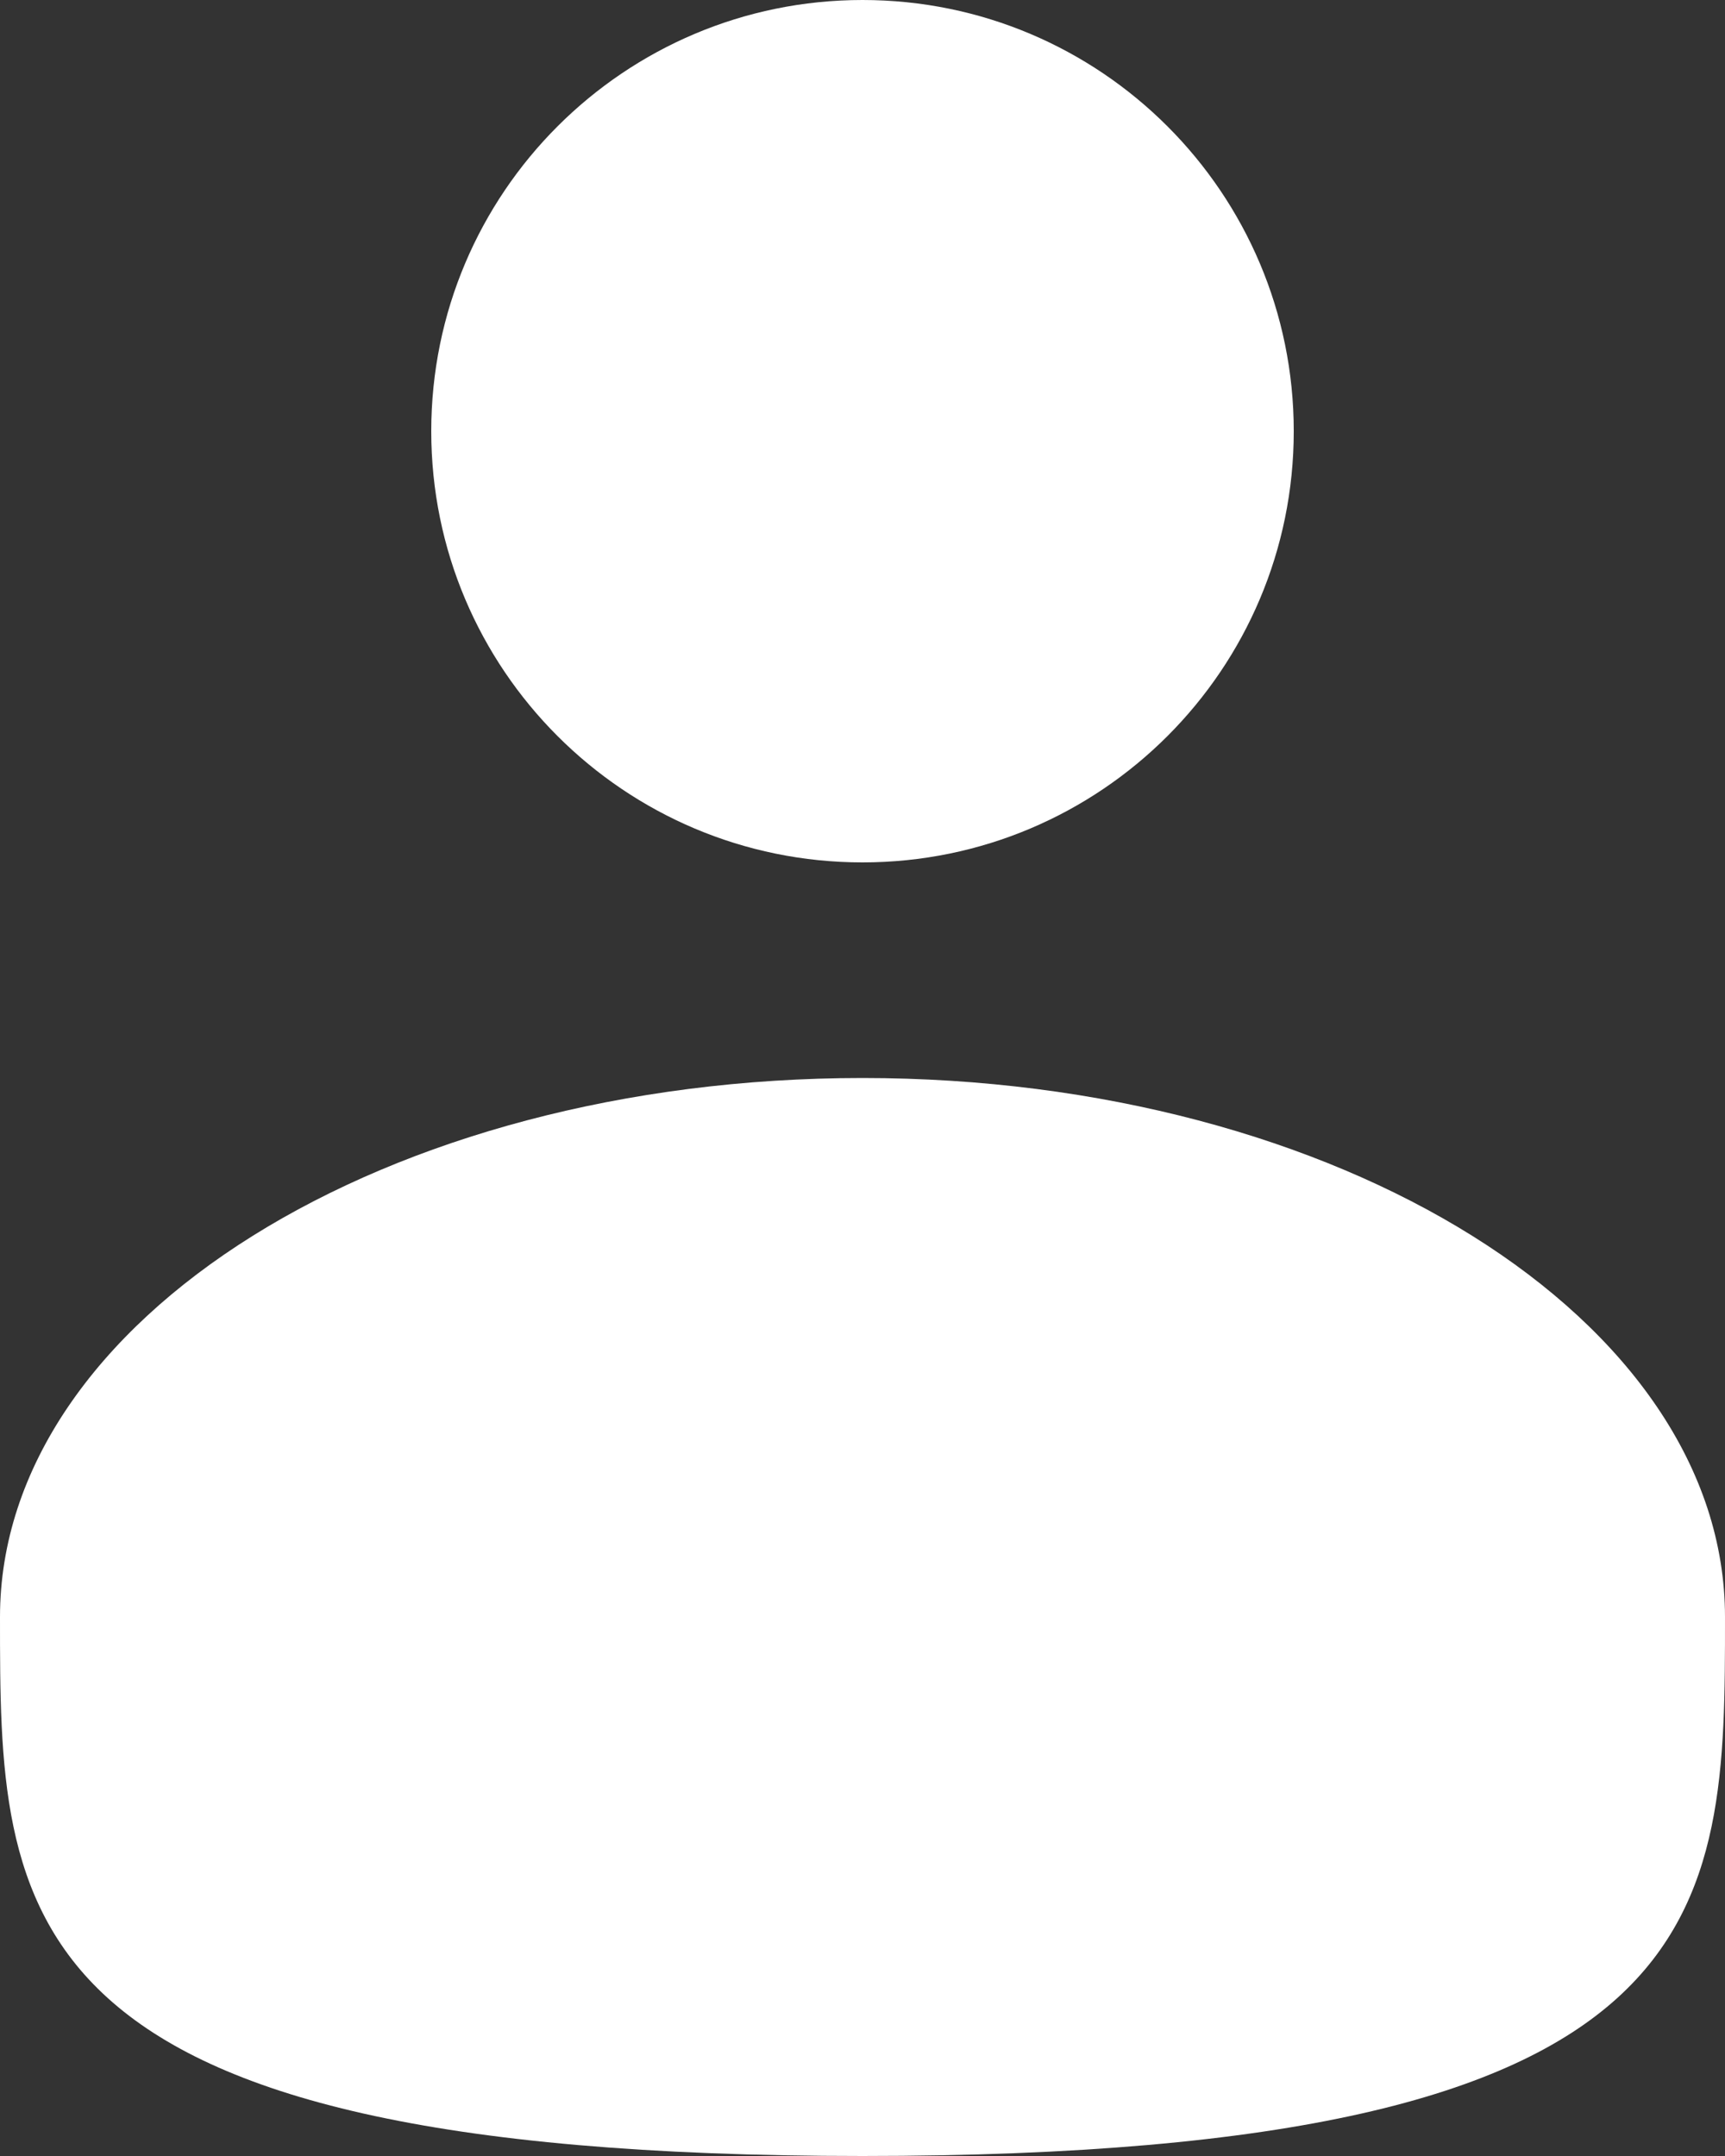 <svg width="16" height="20" viewBox="0 0 16 20" fill="none" xmlns="http://www.w3.org/2000/svg">
<rect x="0" y="0" width="16" height="20" fill="#333333" stroke="none"/>
<path d="M12 4C12 6.209 10.209 8 8 8C5.791 8 4 6.209 4 4C4 1.791 5.791 0 8 0C10.209 0 12 1.791 12 4Z" fill="white"/>
<path d="M16 15C16 17.761 16 20 8 20C0 20 0 17.761 0 15C0 12.239 3.582 10 8 10C12.418 10 16 12.239 16 15Z" fill="white"/>
</svg>
